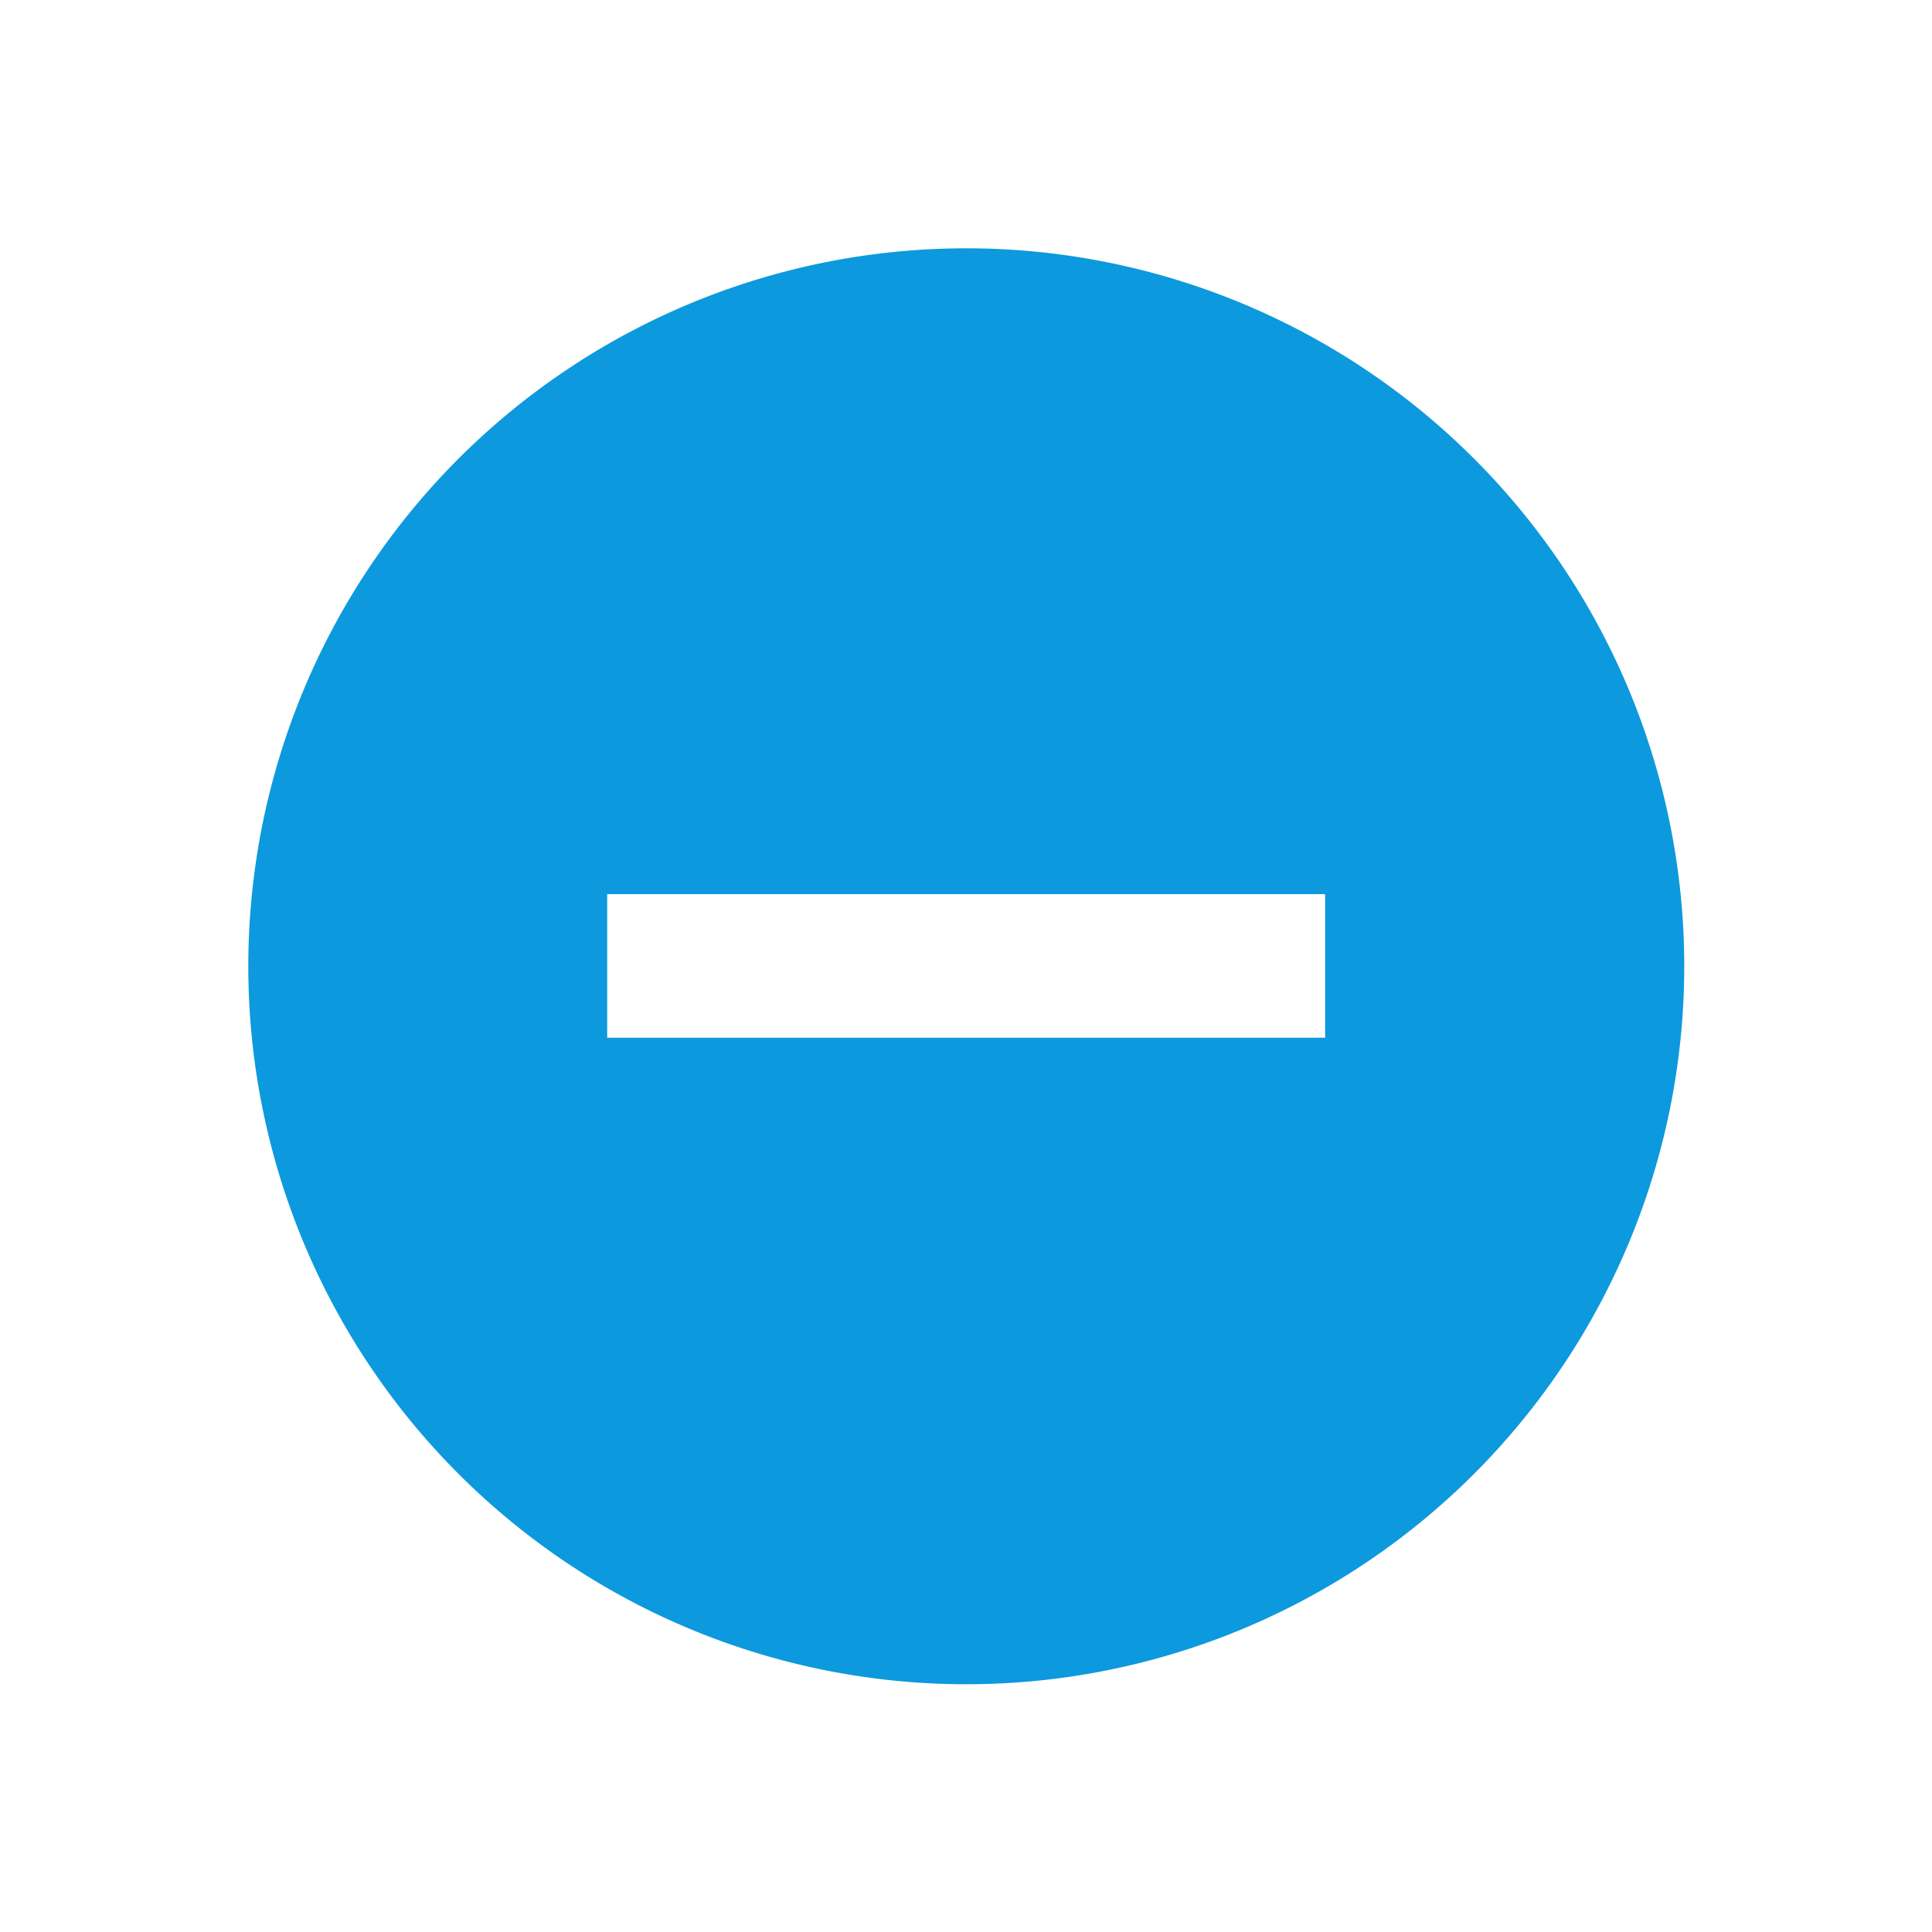 <svg id="Group_465" data-name="Group 465" xmlns="http://www.w3.org/2000/svg" width="17.491" height="17.491" viewBox="0 0 17.491 17.491">
  <path id="Path_676" data-name="Path 676" d="M0,0H17.491V17.491H0Z" fill="none"/>
  <path id="Path_677" data-name="Path 677" d="M8.5,2a6.5,6.5,0,1,0,6.5,6.5A6.5,6.5,0,0,0,8.5,2Zm3.249,7.147h-6.5v-1.3h6.5Z" transform="translate(0.248 0.248)" fill="#0d99dd"/>
</svg>

